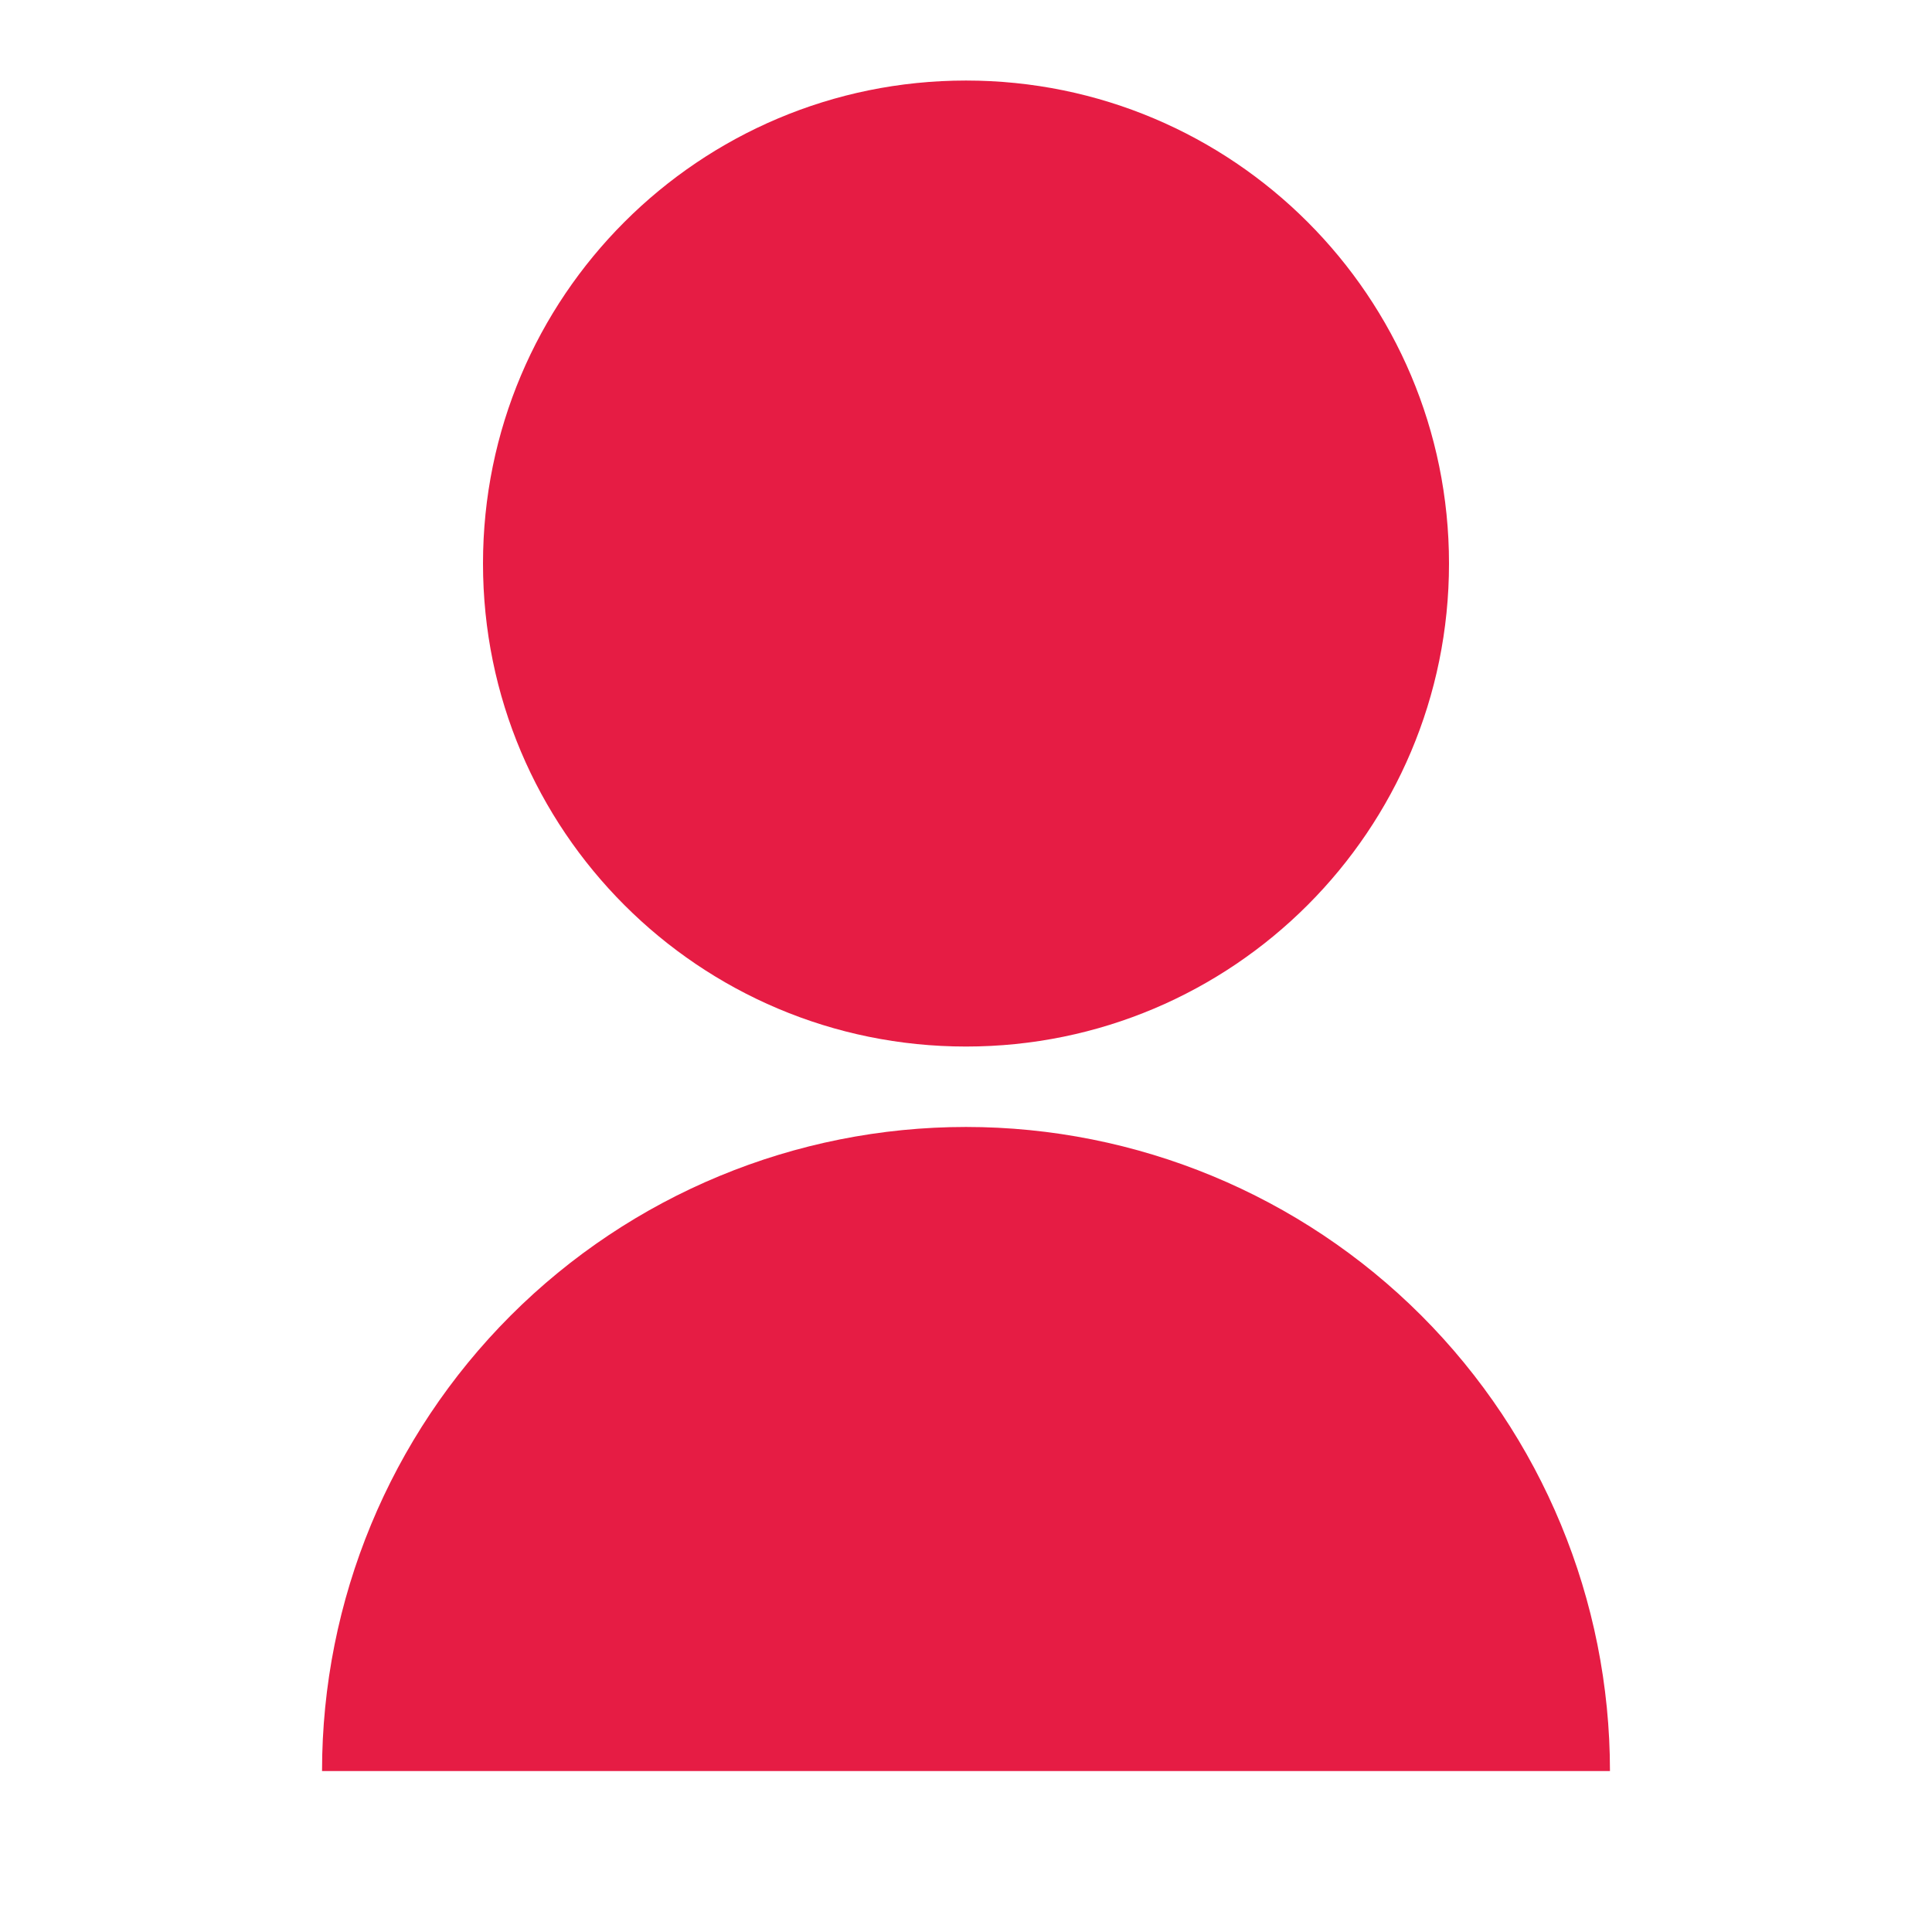 <svg width="16" height="16" viewBox="0 0 16 16" fill="none" xmlns="http://www.w3.org/2000/svg">
<g clip-path="url(#clip0_58801_495)">
<path d="M2.667 14.667C2.667 13.252 3.229 11.896 4.229 10.895C5.229 9.895 6.585 9.333 8 9.333C9.414 9.333 10.771 9.895 11.771 10.895C12.771 11.896 13.333 13.252 13.333 14.667H2.667ZM8 8.667C5.79 8.667 4 6.877 4 4.667C4 2.457 5.79 0.667 8 0.667C10.21 0.667 12 2.457 12 4.667C12 6.877 10.21 8.667 8 8.667Z" fill="#E61C44"/>
</g>
<defs>
<clipPath id="clip0_58801_495">
<rect width="16" height="16" fill="white"/>
</clipPath>
</defs>
</svg>
